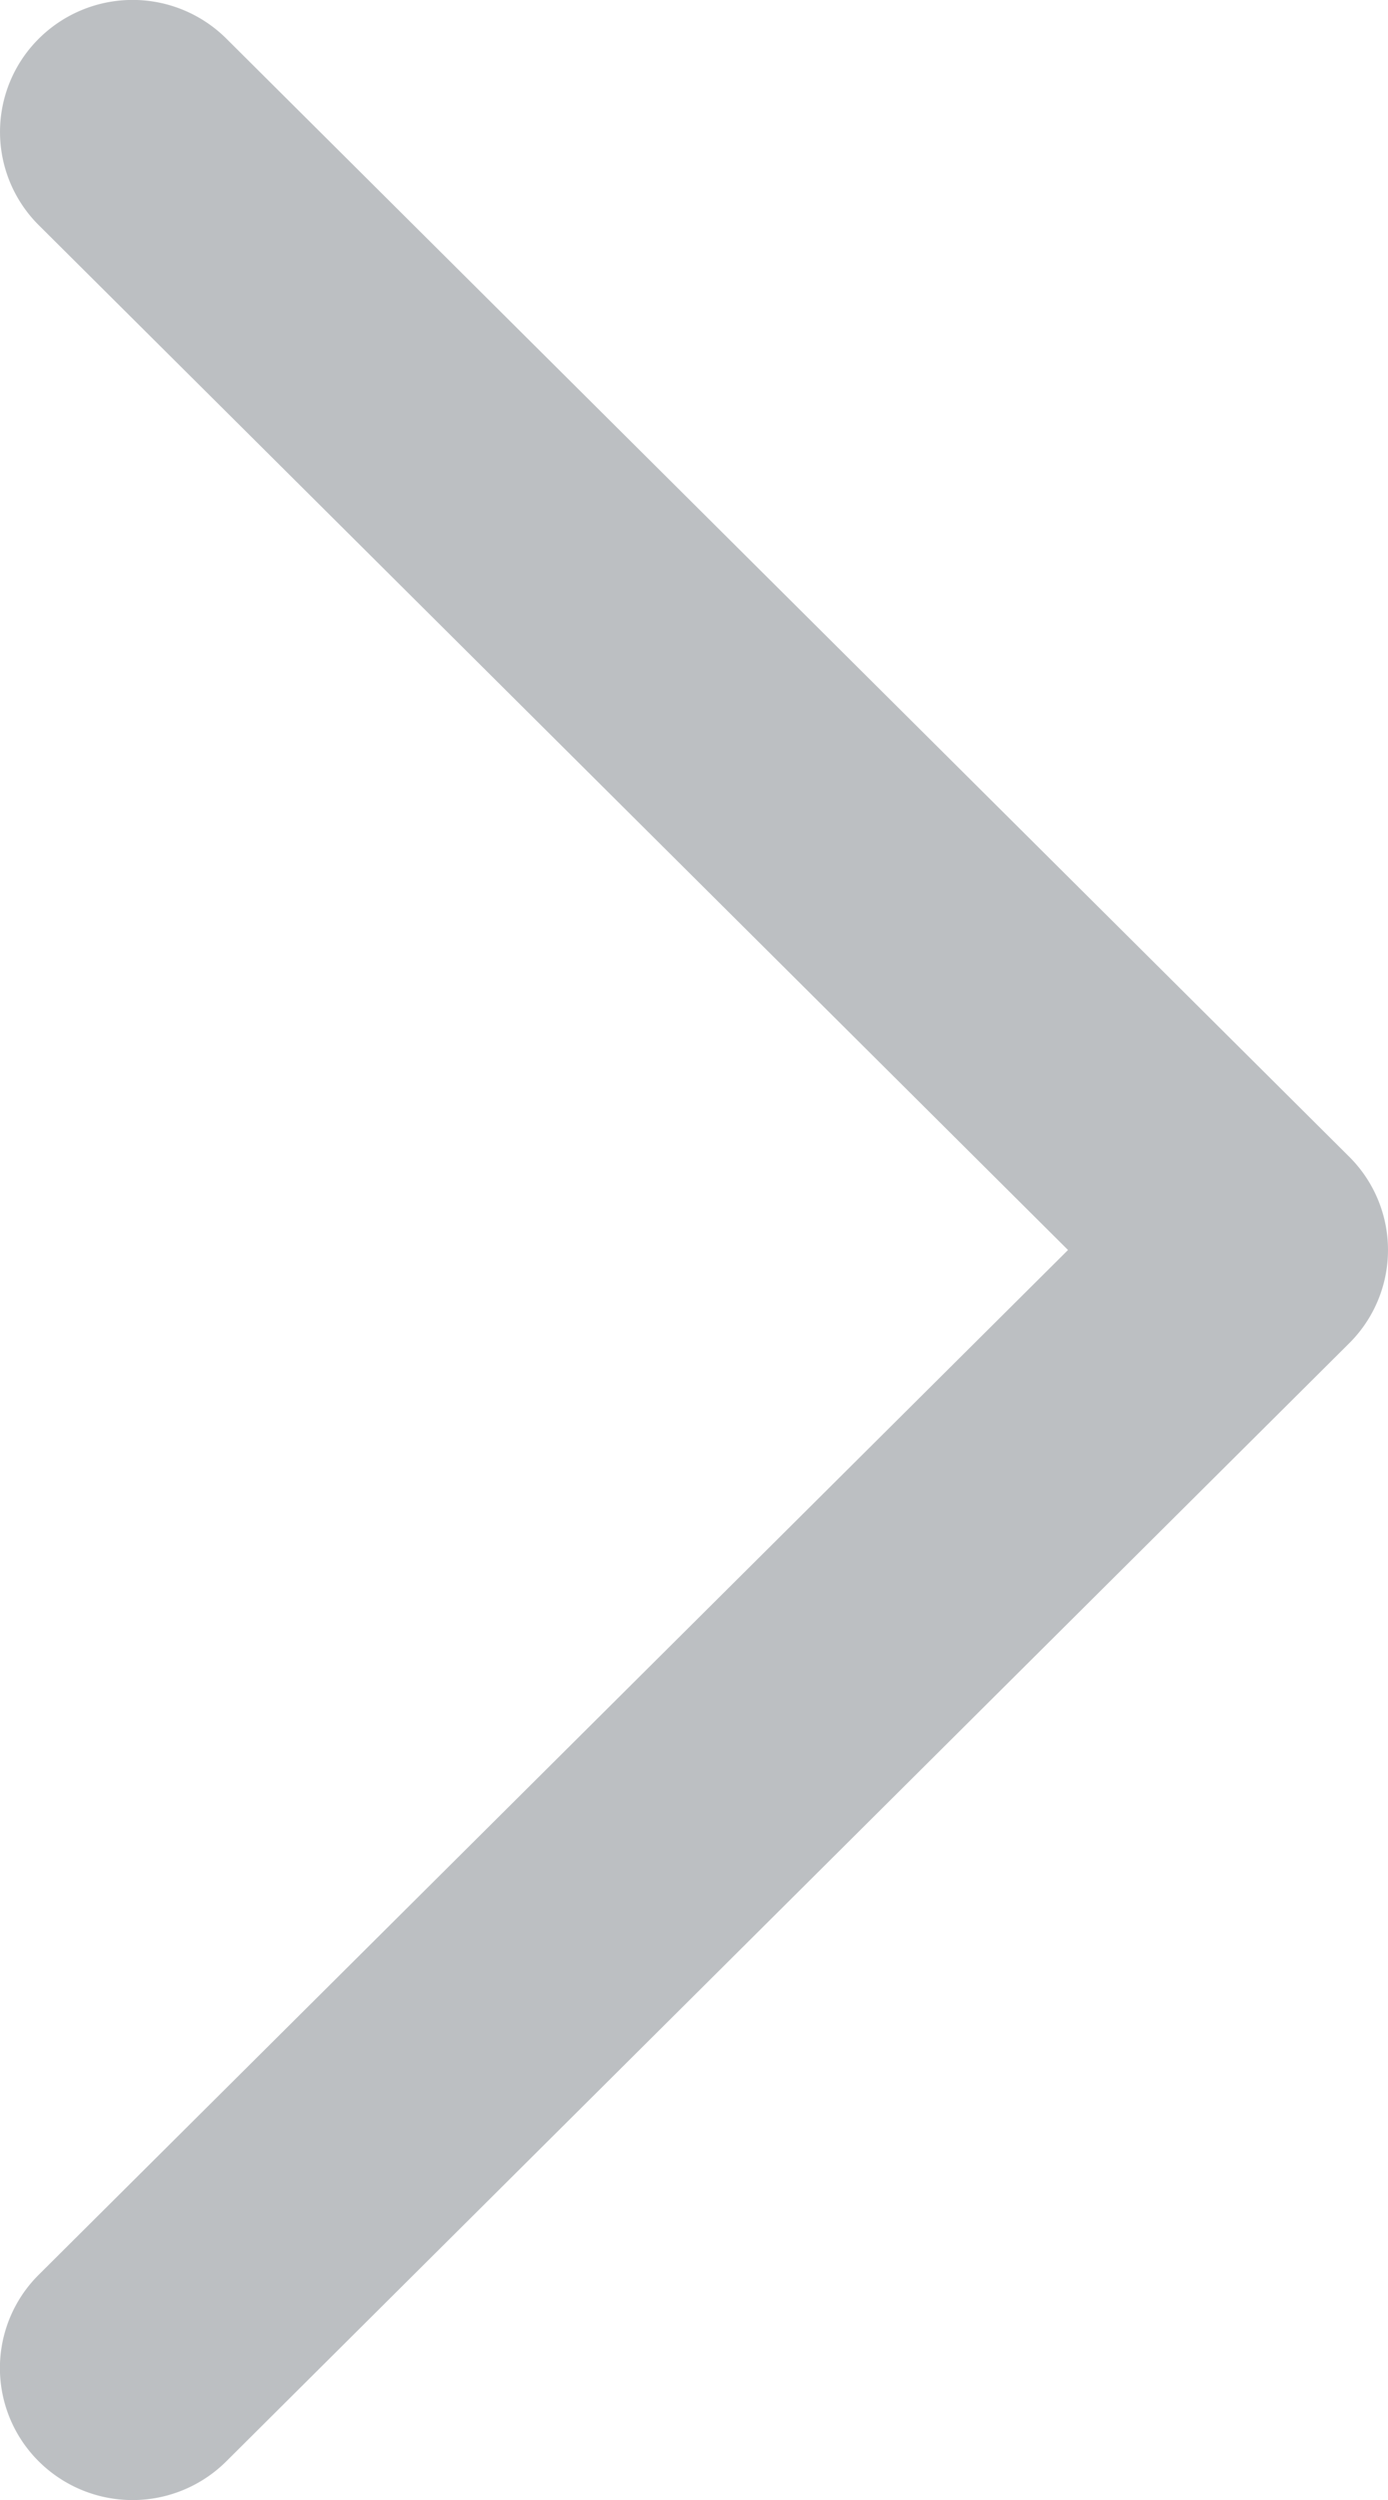 <svg xmlns="http://www.w3.org/2000/svg" width="15" height="27" viewBox="0 0 15 27"><defs><style>.a{fill:#bcbfc2;}</style></defs><path class="a" d="M11.542,13.5.42,2.433A1.42,1.42,0,0,1,.42.417a1.437,1.437,0,0,1,2.026,0L14.58,12.492a1.42,1.42,0,0,1,0,2.016L2.445,26.583a1.437,1.437,0,0,1-2.026,0,1.42,1.42,0,0,1,0-2.016Z"/></svg>